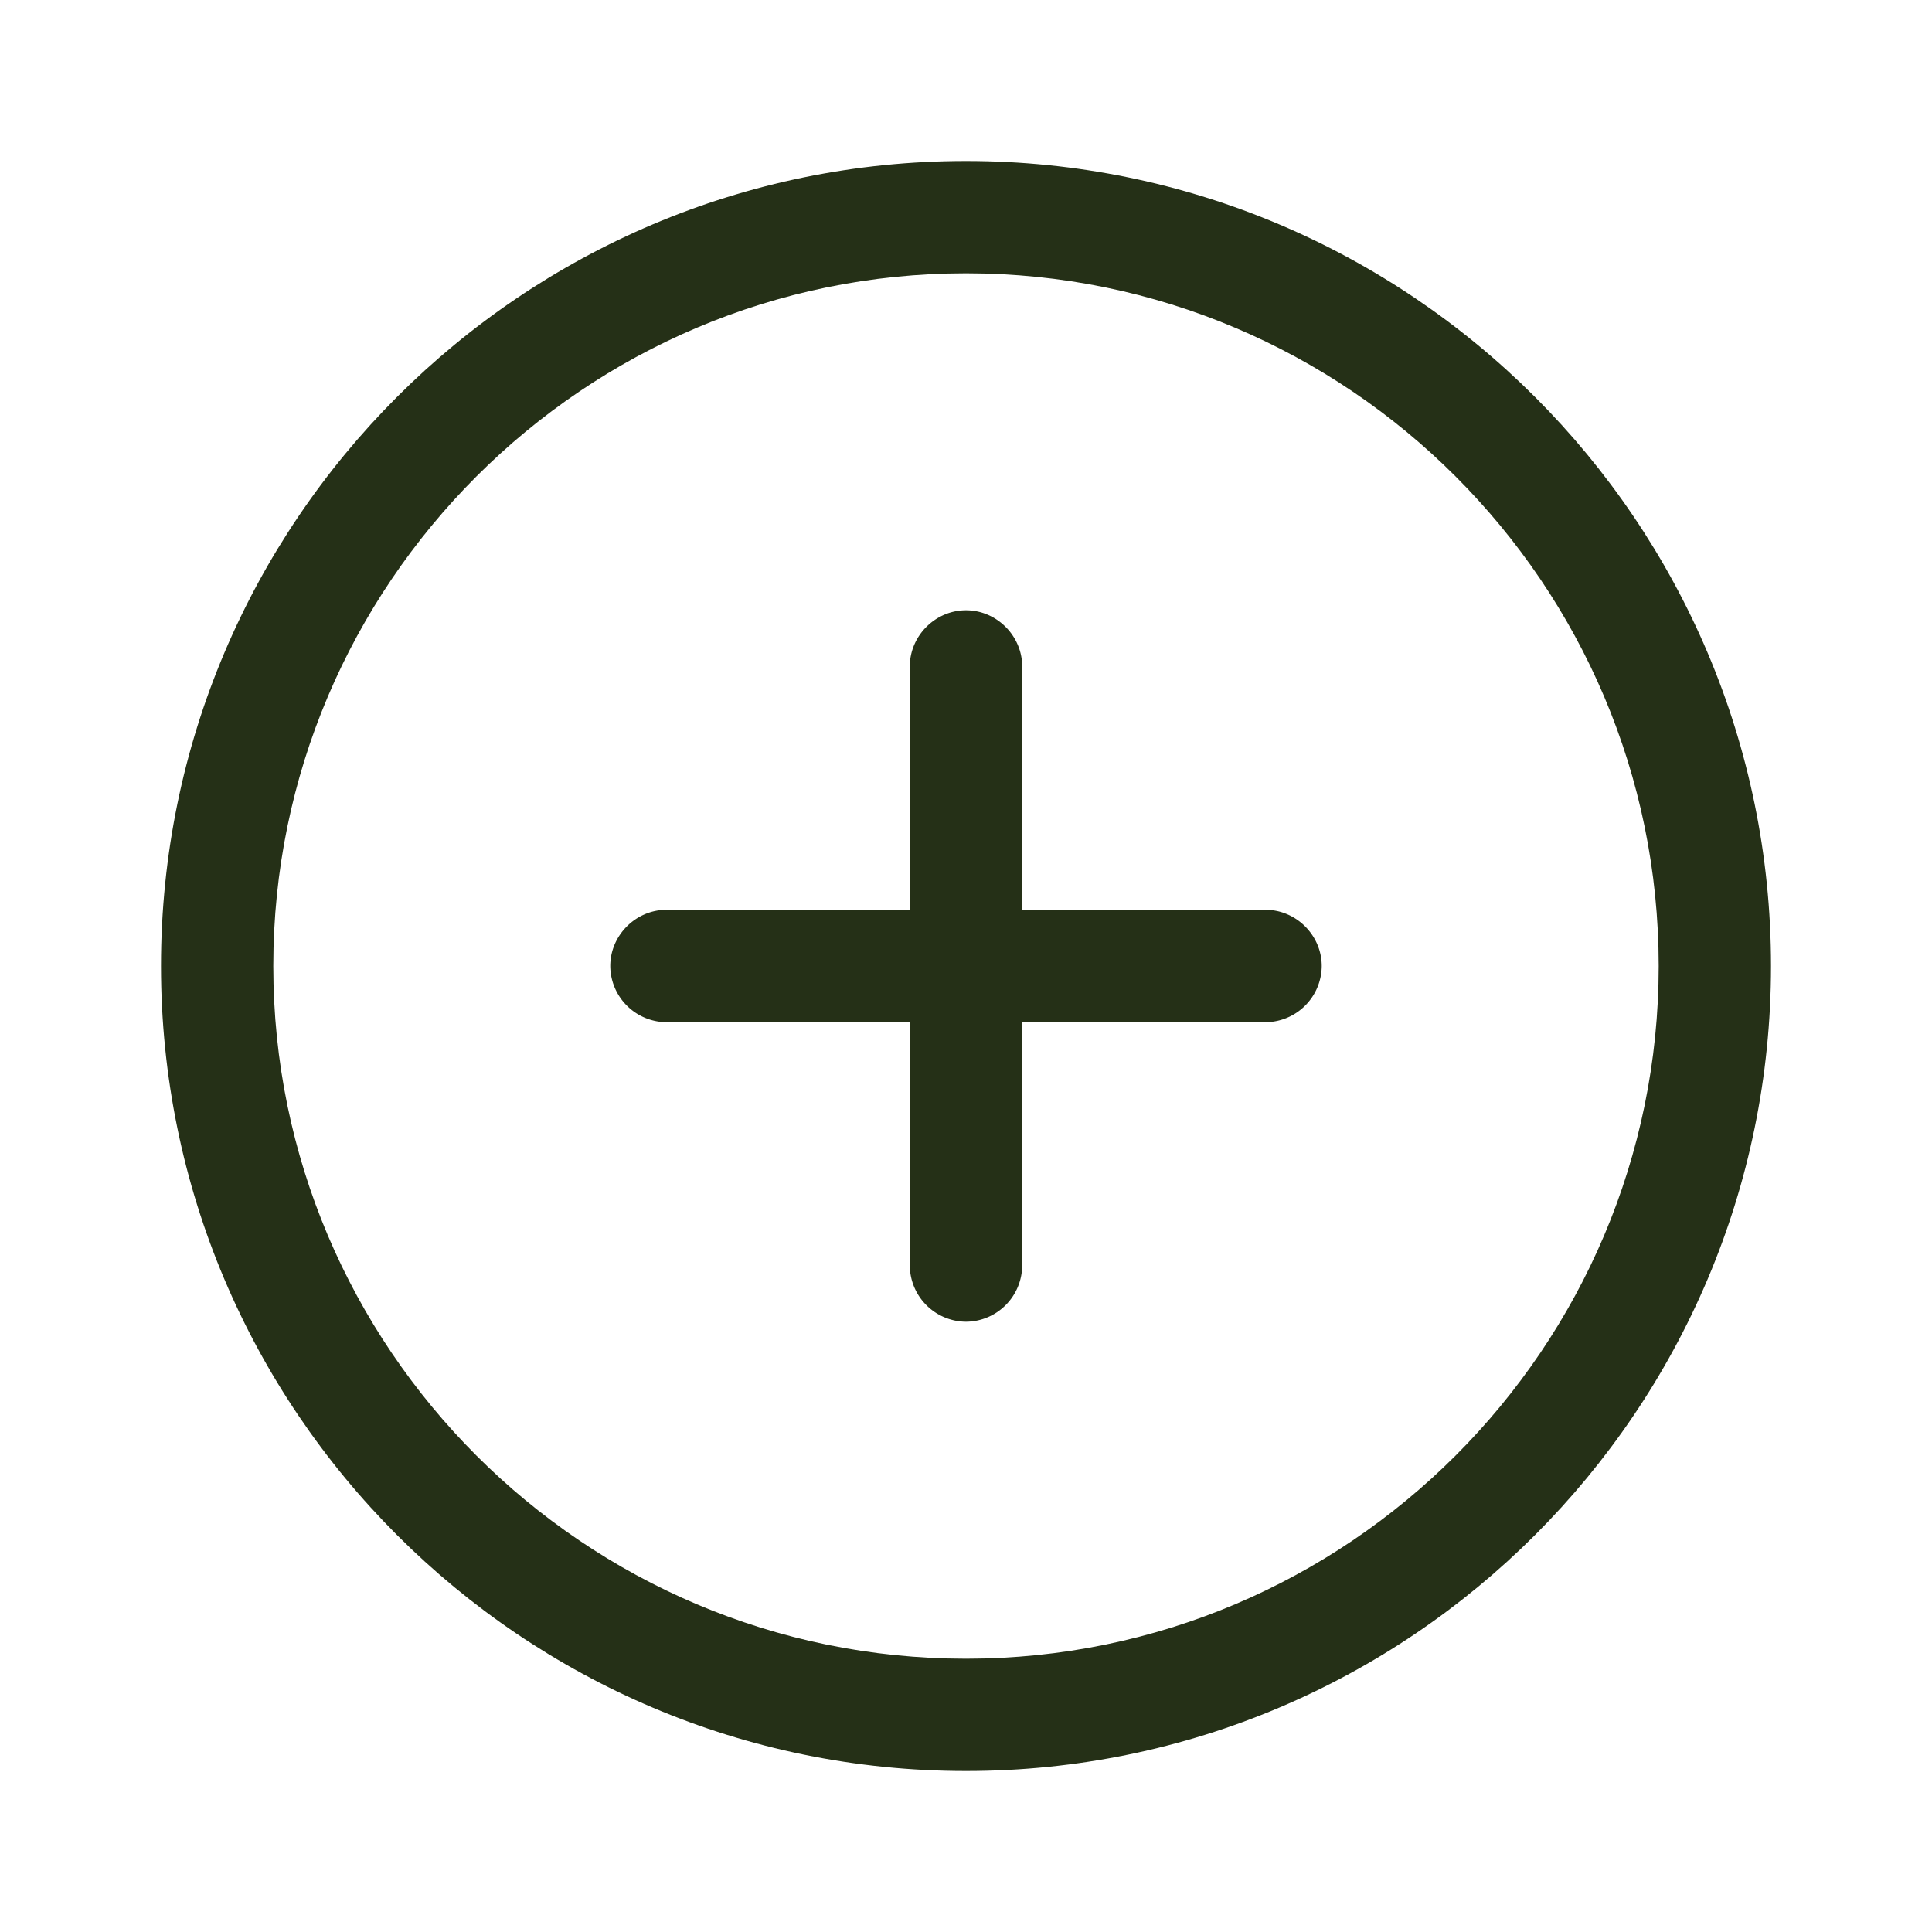 <svg xmlns="http://www.w3.org/2000/svg" width="24" height="24" fill="none" viewBox="0 0 24 24">
  <g class="plus-circle">
    <g class="plus-circle">
      <path fill="#253017" d="M12 22C6.484 22 2 17.516 2 12S6.484 2 12 2s10 4.484 10 10-4.484 10-10 10Zm0-18.605c-4.744 0-8.605 3.86-8.605 8.605 0 4.744 3.86 8.605 8.605 8.605 4.744 0 8.605-3.86 8.605-8.605 0-4.744-3.86-8.605-8.605-8.605Z" class="Vector"/>
      <path fill="#253017" d="M15.721 12.698H8.279A.703.703 0 0 1 7.581 12c0-.381.317-.698.698-.698h7.442c.381 0 .698.317.698.698a.703.703 0 0 1-.698.698Z" class="Vector"/>
      <path fill="#253017" d="M12 16.419a.703.703 0 0 1-.698-.698V8.279c0-.381.317-.698.698-.698.381 0 .698.317.698.698v7.442a.703.703 0 0 1-.698.698Z" class="Vector"/>
    </g>
  </g>
</svg>
